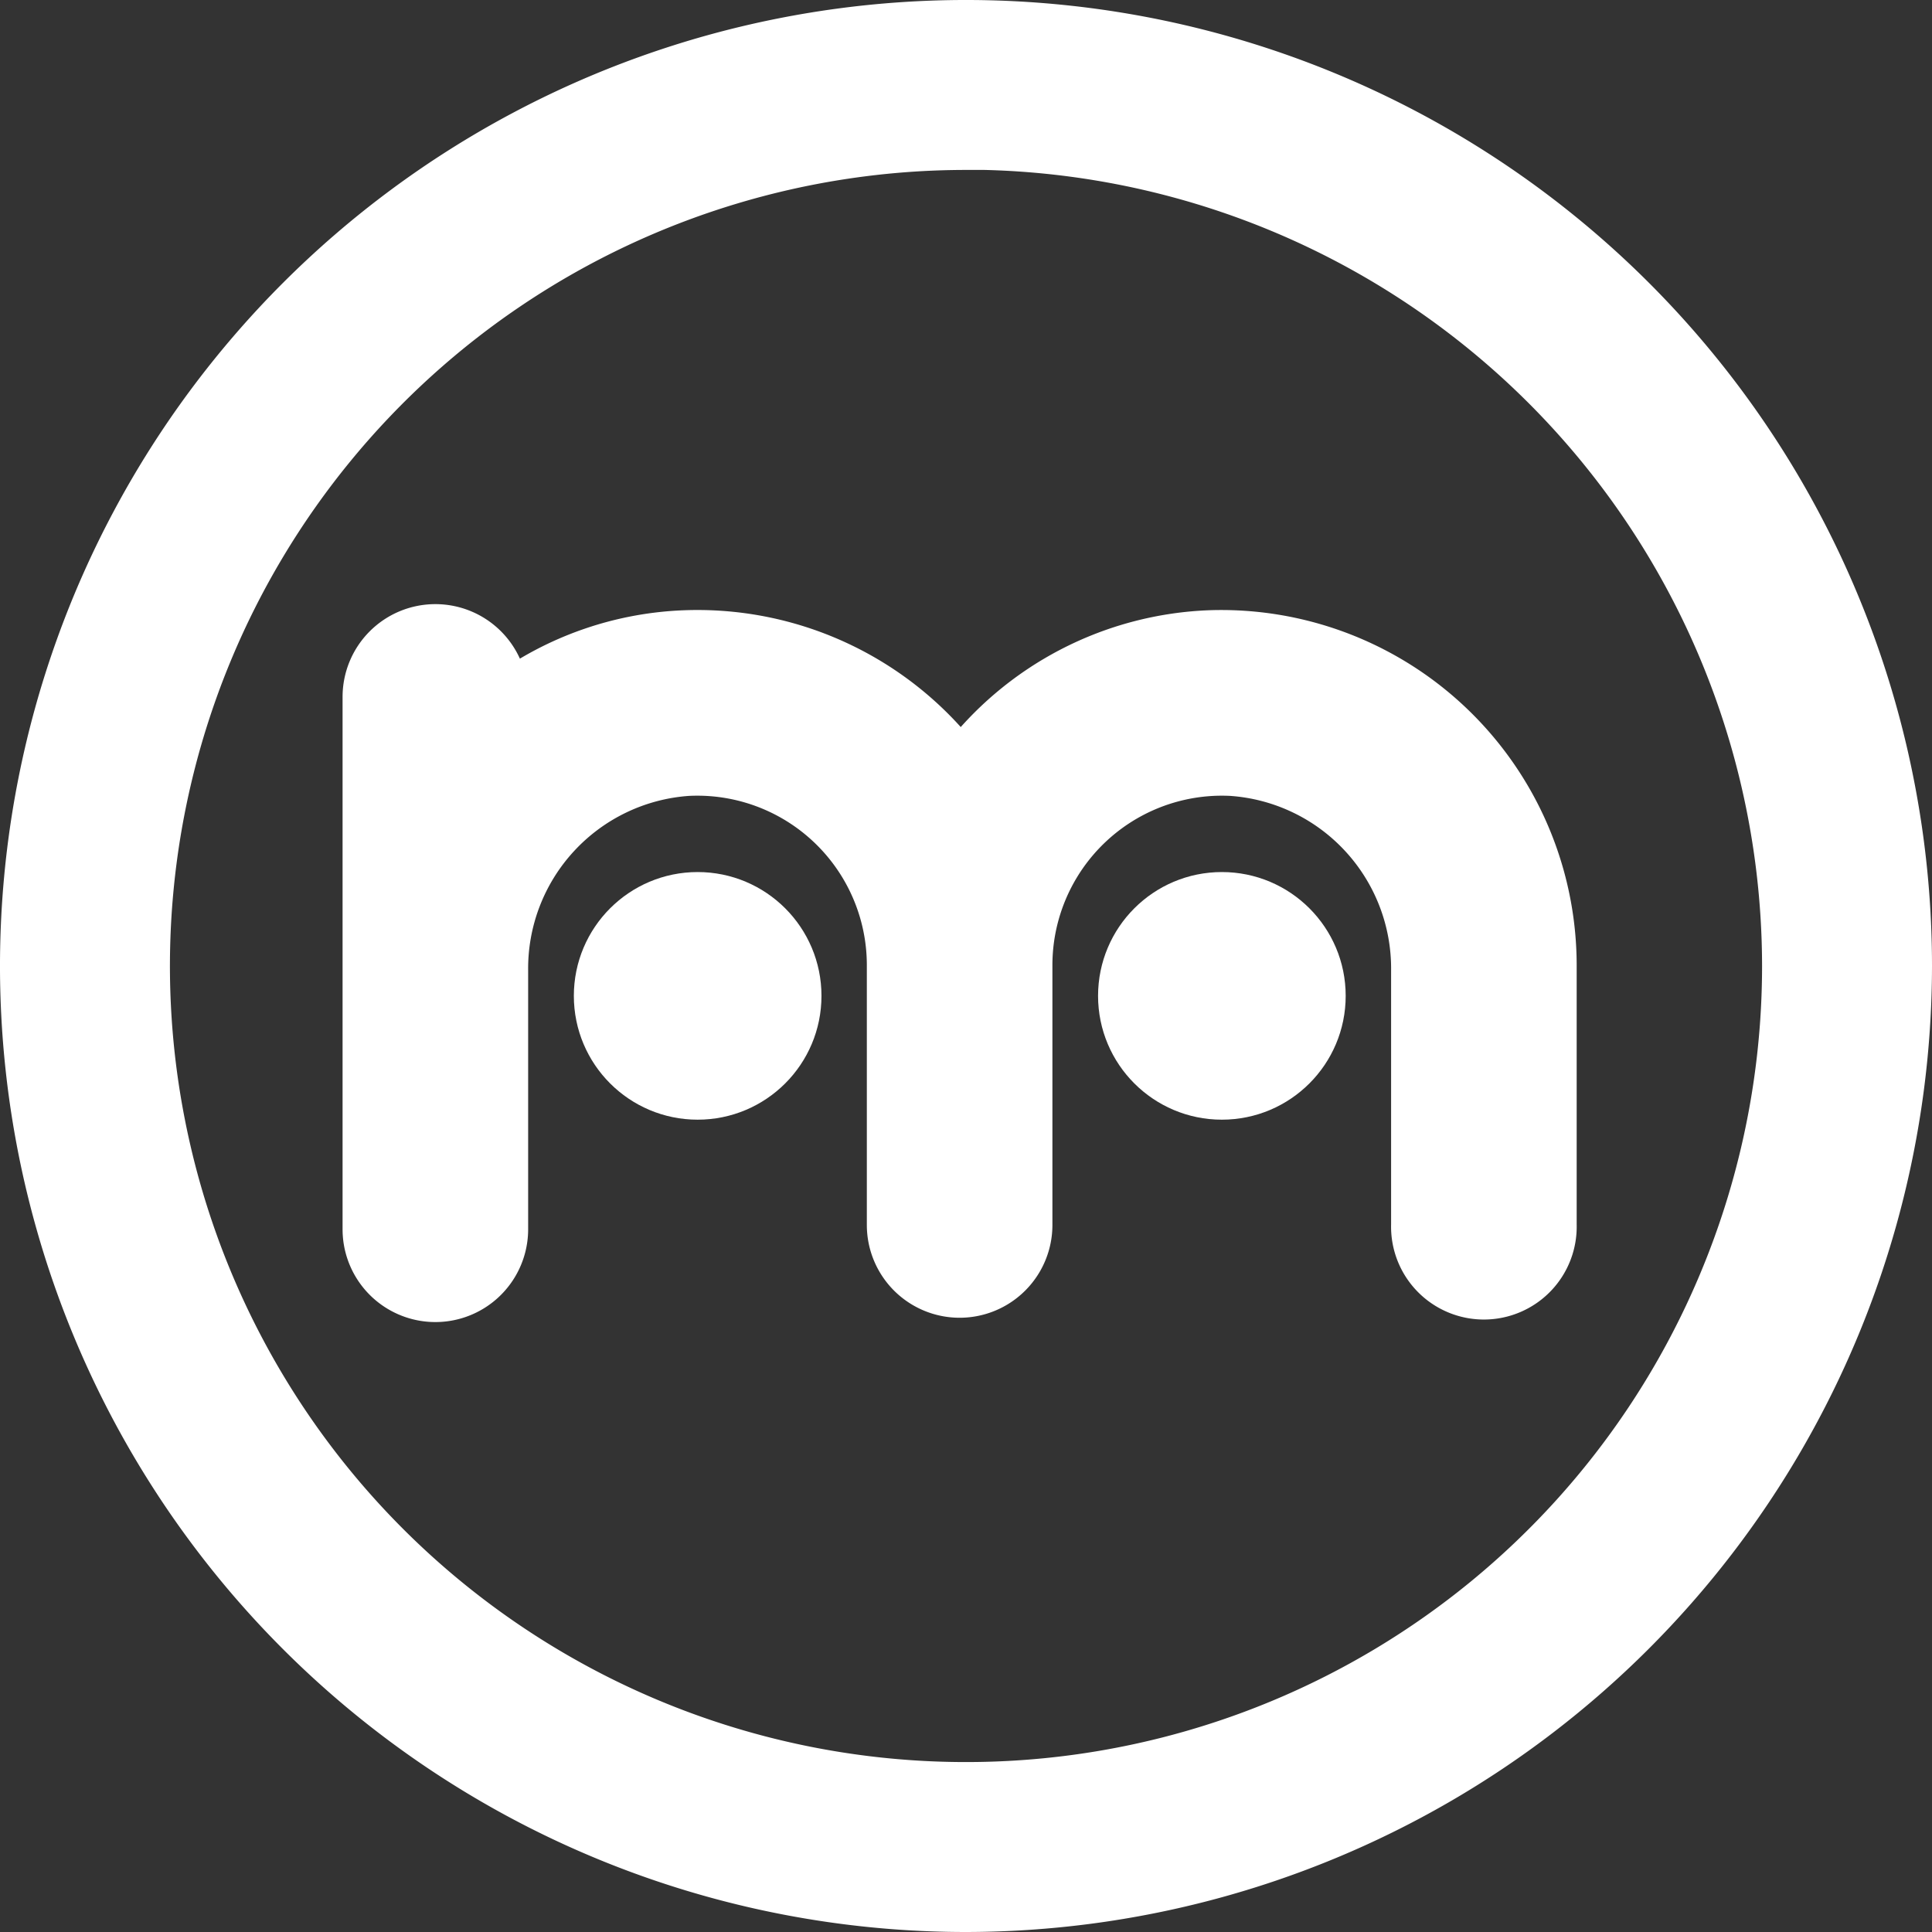 <svg xmlns="http://www.w3.org/2000/svg" width="40.758" height="40.758" viewBox="0 0 40.758 40.758"><rect x="0" y="0" width="40.758" height="40.758" fill="#333333" stroke="none"/><g transform="translate(0.5 0.5)"><path d="M73.6,323.723a6.908,6.908,0,0,0-5.293,2.751,6.98,6.98,0,0,0-5.767-2.751,6.818,6.818,0,0,0-3.861,1.34v-.01a1.457,1.457,0,0,0-1.458-1.457h0a1.457,1.457,0,0,0-1.457,1.457V331.9h0v4.384a1.457,1.457,0,0,0,2.915,0v-5.457a4.15,4.15,0,0,1,3.868-4.185,4.076,4.076,0,0,1,4.277,4.067h0c0,.049,0,.1,0,.149v5.335a1.457,1.457,0,1,0,2.915,0v-5.484a4.076,4.076,0,0,1,4.277-4.067,4.15,4.15,0,0,1,3.868,4.185v5.365a1.458,1.458,0,1,0,2.915,0v-5.484A7,7,0,0,0,73.6,323.723Z" transform="translate(-48.537 -310.851)" fill="#fff" stroke="#fff" stroke-width="1"/><ellipse cx="2.112" cy="2.112" rx="2.112" ry="2.112" transform="translate(23.165 18.397)" fill="#fff" stroke="#fff" stroke-width="1"/><ellipse cx="2.112" cy="2.112" rx="2.112" ry="2.112" transform="translate(12.106 18.397)" fill="#fff" stroke="#fff" stroke-width="1"/><path d="M66.129,346.578A19.879,19.879,0,1,1,86.008,326.7,19.9,19.9,0,0,1,66.129,346.578Zm0-37.173A17.294,17.294,0,1,0,83.423,326.7,17.313,17.313,0,0,0,66.129,309.4Z" transform="translate(-46.25 -306.82)" fill="#fff" stroke="#fff" stroke-width="1"/></g></svg>